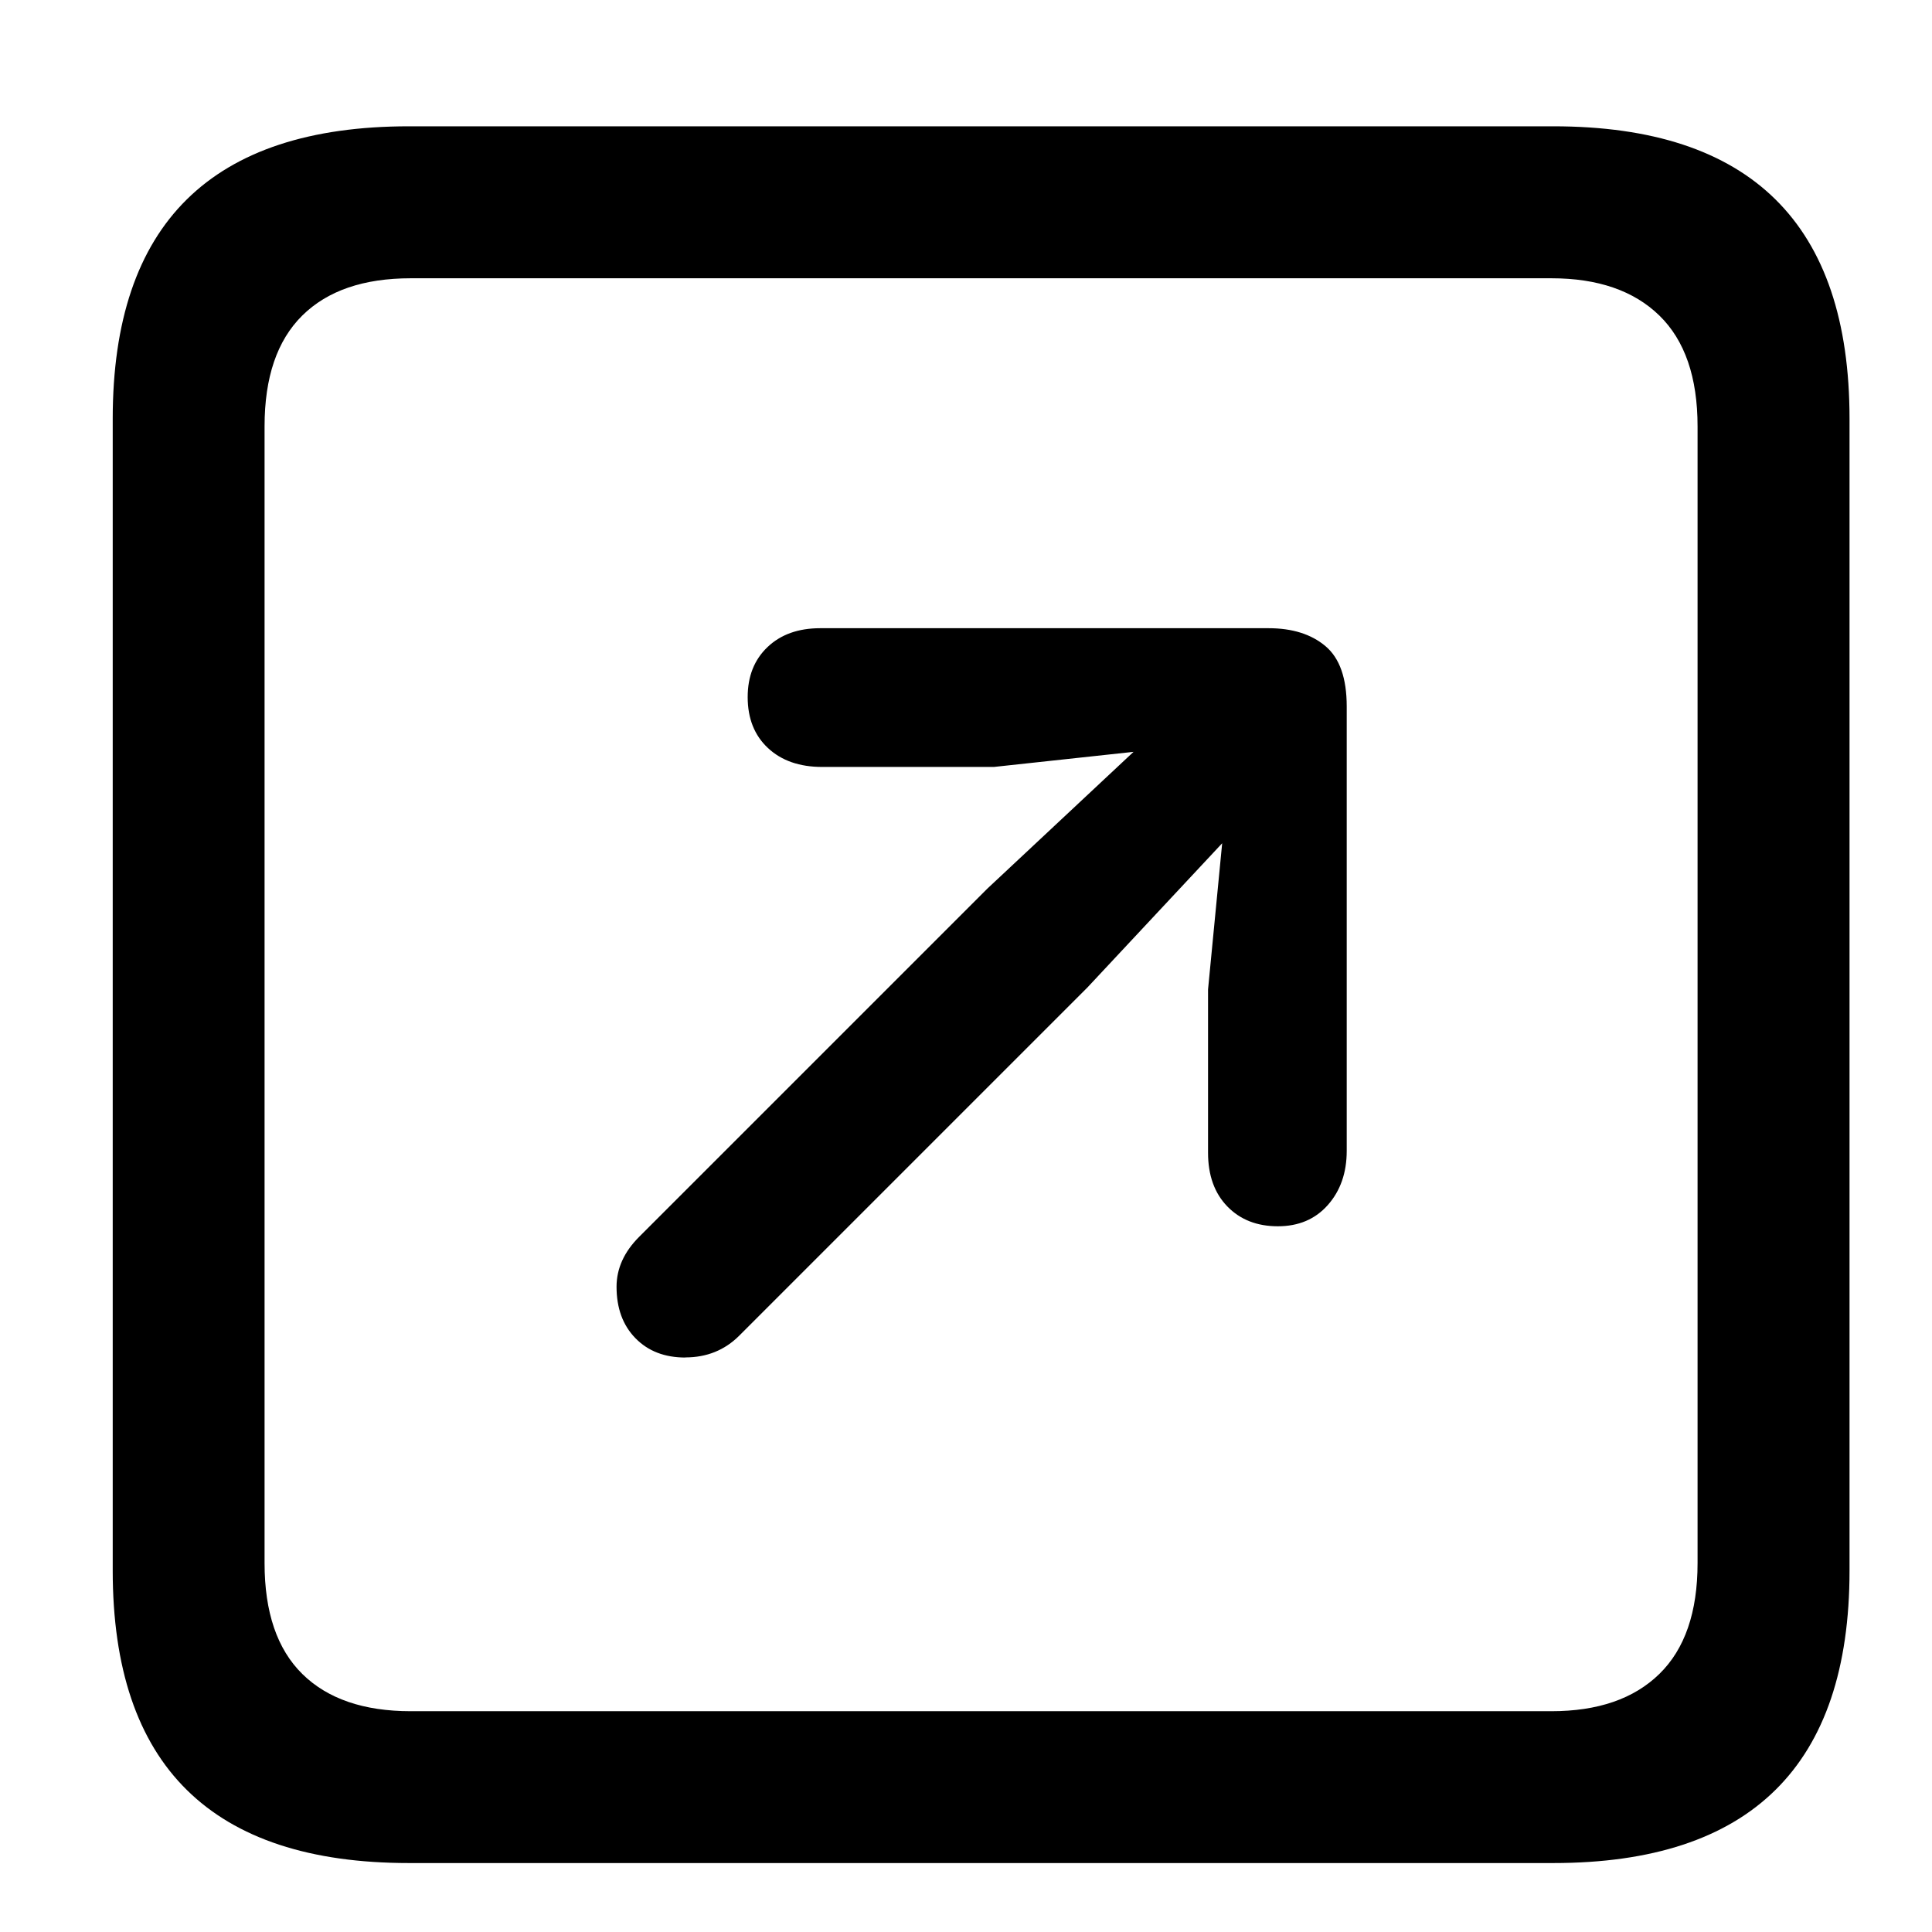 <!-- Generated by IcoMoon.io -->
<svg version="1.1" xmlns="http://www.w3.org/2000/svg" width="32" height="32" viewBox="0 0 32 32">
<title>share</title>
<path d="M25.727 30.858c1.635 0 2.862-0.404 3.68-1.211s1.227-2.018 1.227-3.633v-19.078c0-1.615-0.409-2.826-1.227-3.633s-2.044-1.211-3.68-1.211h-18.953c-1.635 0-2.862 0.404-3.68 1.211s-1.227 2.018-1.227 3.633v19.078c0 1.615 0.409 2.826 1.227 3.633s2.044 1.211 3.68 1.211h18.953zM25.695 28.343h-18.891c-0.781 0-1.38-0.206-1.797-0.617s-0.625-1.023-0.625-1.836v-18.828c0-0.813 0.208-1.424 0.625-1.836s1.016-0.617 1.797-0.617h18.891c0.771 0 1.367 0.206 1.789 0.617s0.633 1.023 0.633 1.836v18.828c0 0.813-0.211 1.424-0.633 1.836s-1.018 0.617-1.789 0.617zM11.352 22.483c0.354 0 0.651-0.12 0.891-0.359l5.766-5.766 2.234-2.391-0.234 2.422v2.703c0 0.375 0.107 0.672 0.32 0.891s0.492 0.328 0.836 0.328c0.344 0 0.62-0.117 0.828-0.352s0.313-0.534 0.313-0.898v-7.359c0-0.469-0.117-0.802-0.352-1s-0.549-0.297-0.945-0.297h-7.422c-0.365 0-0.656 0.104-0.875 0.313s-0.328 0.484-0.328 0.828c0 0.354 0.112 0.635 0.336 0.844s0.523 0.313 0.898 0.313h2.844l2.313-0.25-2.422 2.266-5.766 5.766c-0.25 0.25-0.375 0.526-0.375 0.828 0 0.354 0.104 0.638 0.313 0.852s0.484 0.32 0.828 0.32z"></path>
</svg>
